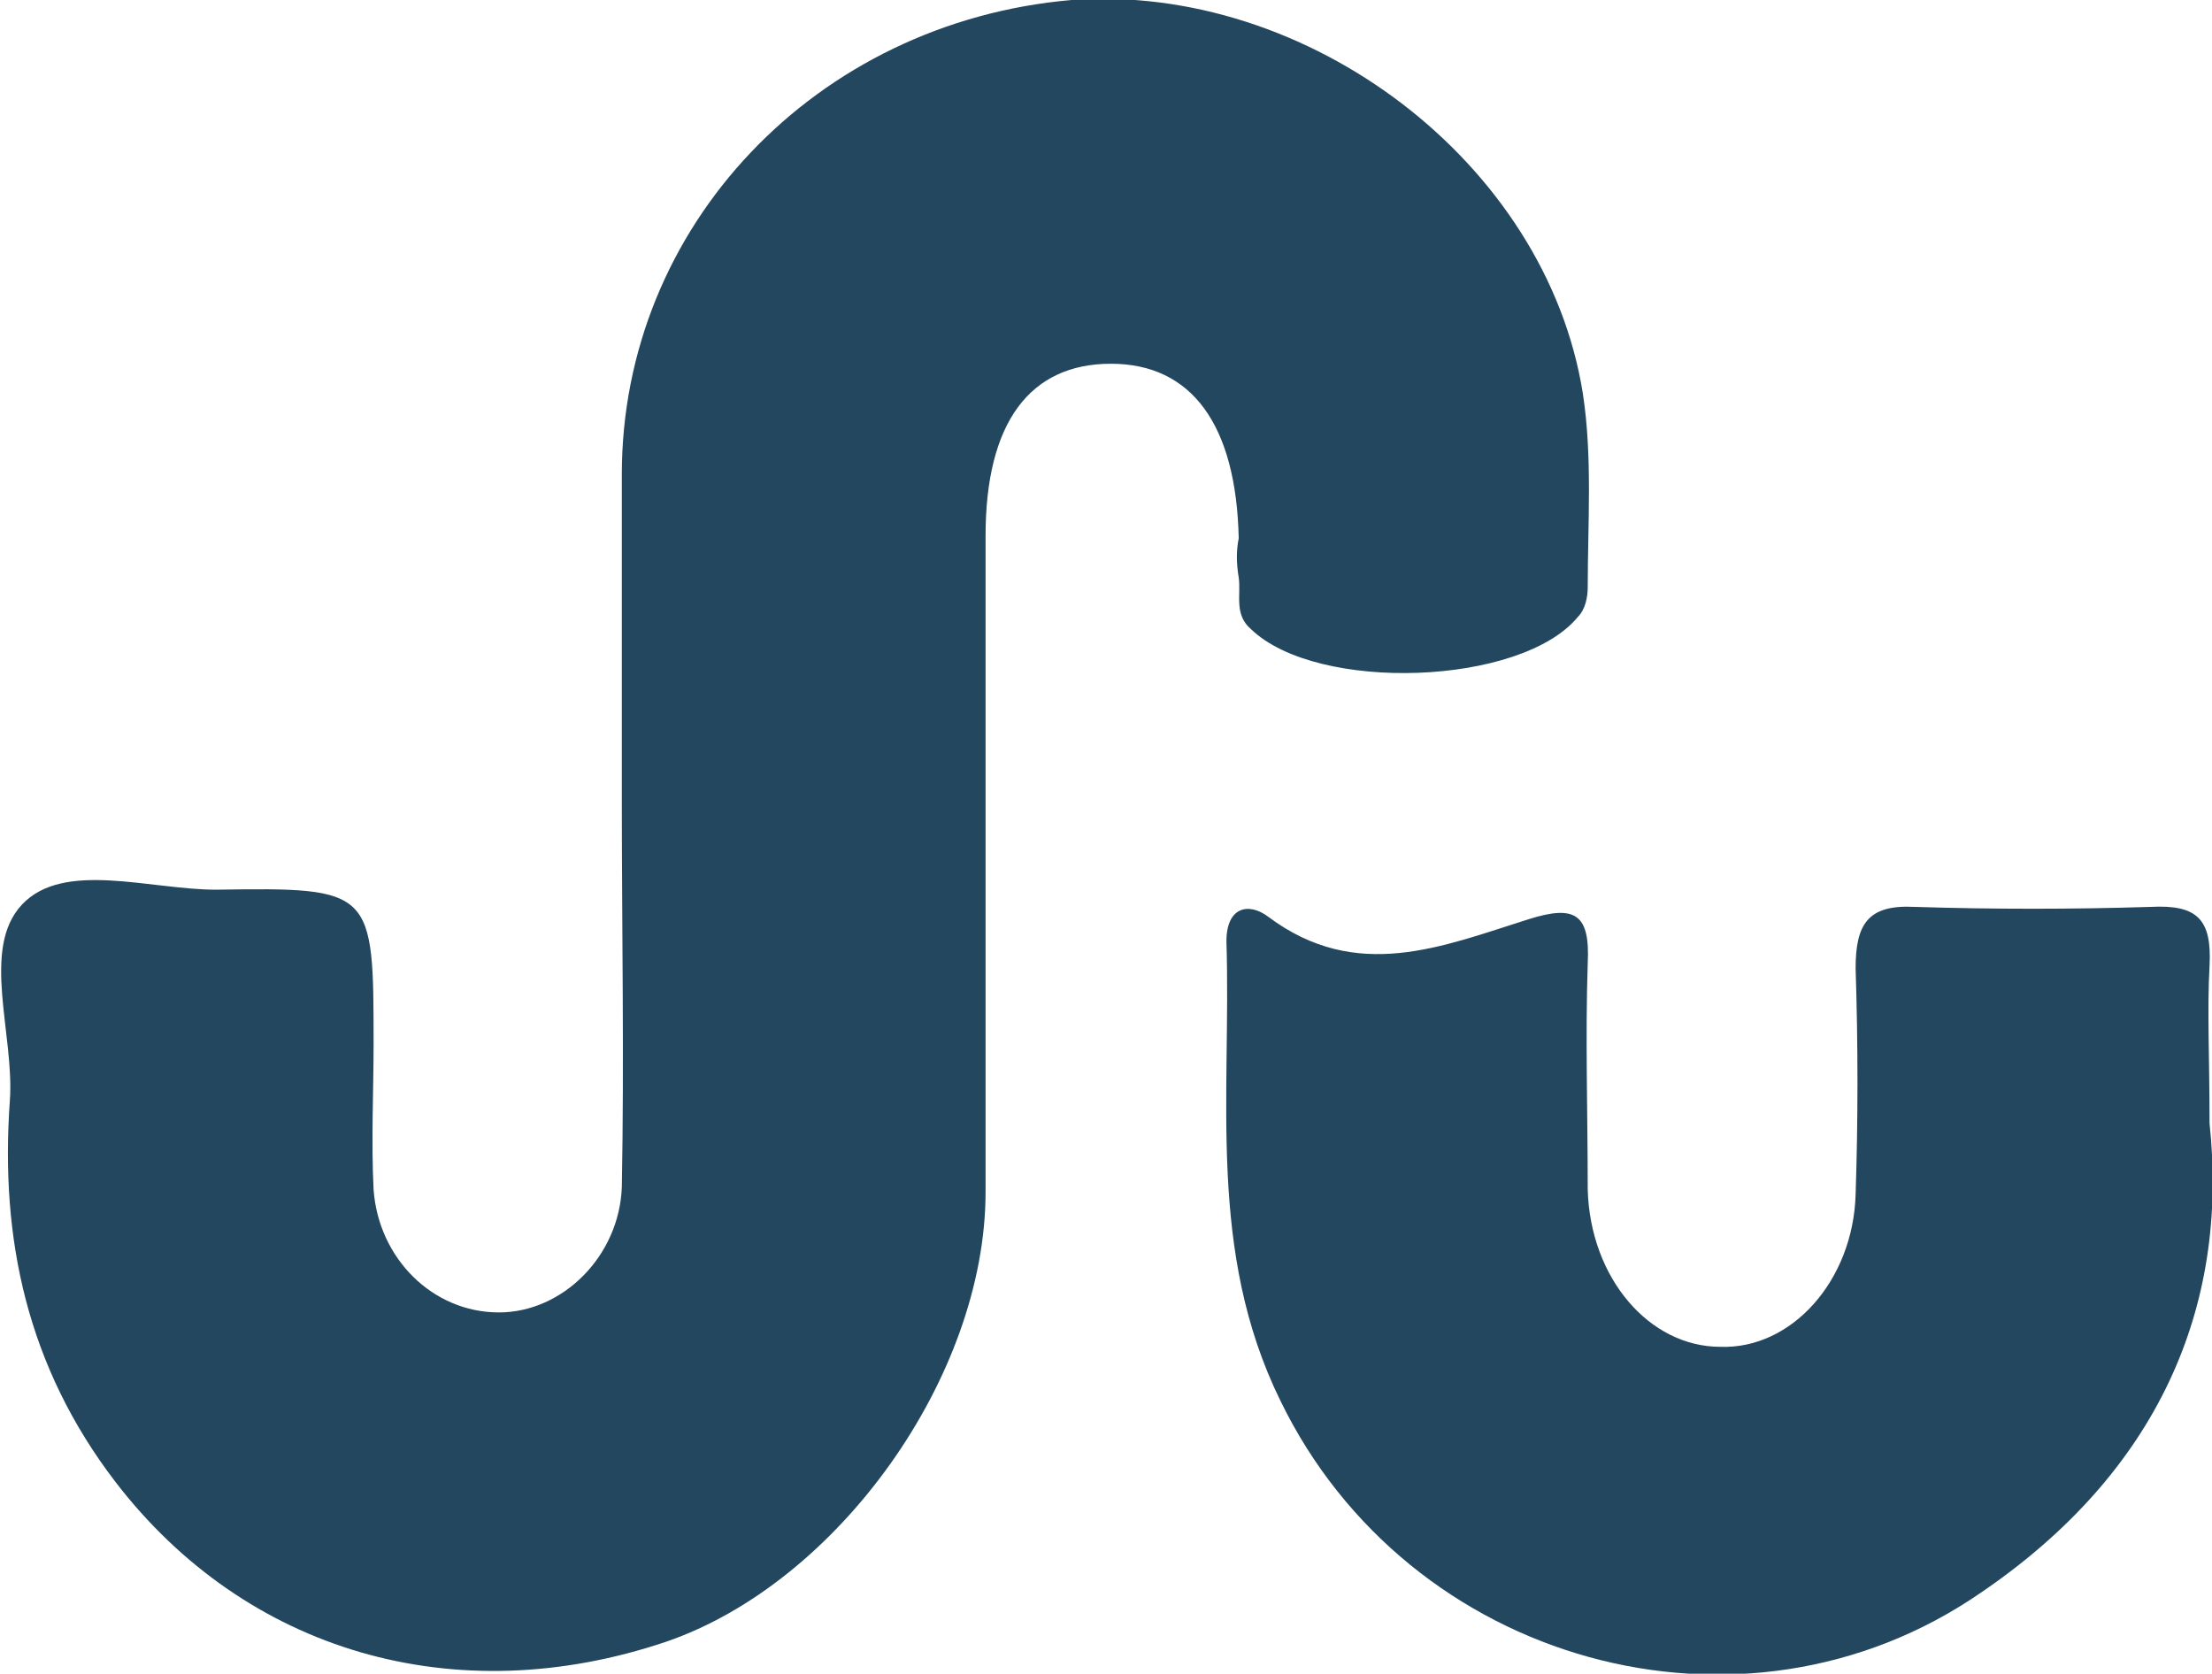 <?xml version="1.0" encoding="utf-8"?>
<!-- Generator: Adobe Illustrator 17.1.0, SVG Export Plug-In . SVG Version: 6.00 Build 0)  -->
<!DOCTYPE svg PUBLIC "-//W3C//DTD SVG 1.1//EN" "http://www.w3.org/Graphics/SVG/1.1/DTD/svg11.dtd">
<svg version="1.1" id="Слой_1" xmlns="http://www.w3.org/2000/svg" xmlns:xlink="http://www.w3.org/1999/xlink" x="0px" y="0px"
	 viewBox="0 0 90 68.1" enable-background="new 0 0 90 68.1" xml:space="preserve">
<g>
	<path fill="#23475F" d="M50.4,23.5c0.1,0.7-0.2,1.5,0.5,2.1c2.7,2.6,11,2.3,13.3-0.5c0.3-0.3,0.4-0.8,0.4-1.2
		c0-2.6,0.2-5.3-0.2-7.9c-1.5-9.4-11.2-16.7-20.8-16C33.2,0.9,25.3,9.2,25.3,19.3c0,4.4,0,8.8,0,13.2c0,5.3,0.1,10.6,0,15.8
		c-0.1,2.8-2.4,5.1-5,5.1c-2.7,0-4.9-2.2-5.1-5c-0.1-2,0-4,0-5.9c0-6.3,0-6.4-6.4-6.3c-2.7,0-6.2-1.2-7.9,0.6
		c-1.7,1.8-0.3,5.3-0.5,8C0,50.4,1.1,55.6,4.7,60.3c5.3,6.9,13.8,9.4,22.4,6.5c7-2.4,13-10.8,13-18.3c0-8.9,0-17.8,0-26.7
		c0-4.6,1.8-7,5.1-7c3.3,0,5.1,2.5,5.2,7.1C50.3,22.4,50.3,22.9,50.4,23.5z"/>
	<path fill="#23475F" d="M89.9,45.7c0-2.7-0.1-4.6,0-6.4c0.1-1.9-0.5-2.5-2.4-2.4c-3.2,0.1-6.4,0.1-9.6,0c-1.9-0.1-2.4,0.7-2.4,2.5
		c0.1,3.1,0.1,6.2,0,9.2c-0.1,3.5-2.6,6.3-5.5,6.2c-2.9,0-5.3-2.8-5.4-6.4c0-3.1-0.1-6.2,0-9.2c0.1-2-0.5-2.4-2.4-1.8
		c-3.5,1.1-7,2.6-10.6-0.1c-0.8-0.6-1.7-0.4-1.7,1c0.2,6.3-0.8,12.6,2.2,18.7c5.2,10.7,18.8,14.5,28.5,7.8
		C87.8,59.9,90.7,53.2,89.9,45.7z"/>
</g>
</svg>
